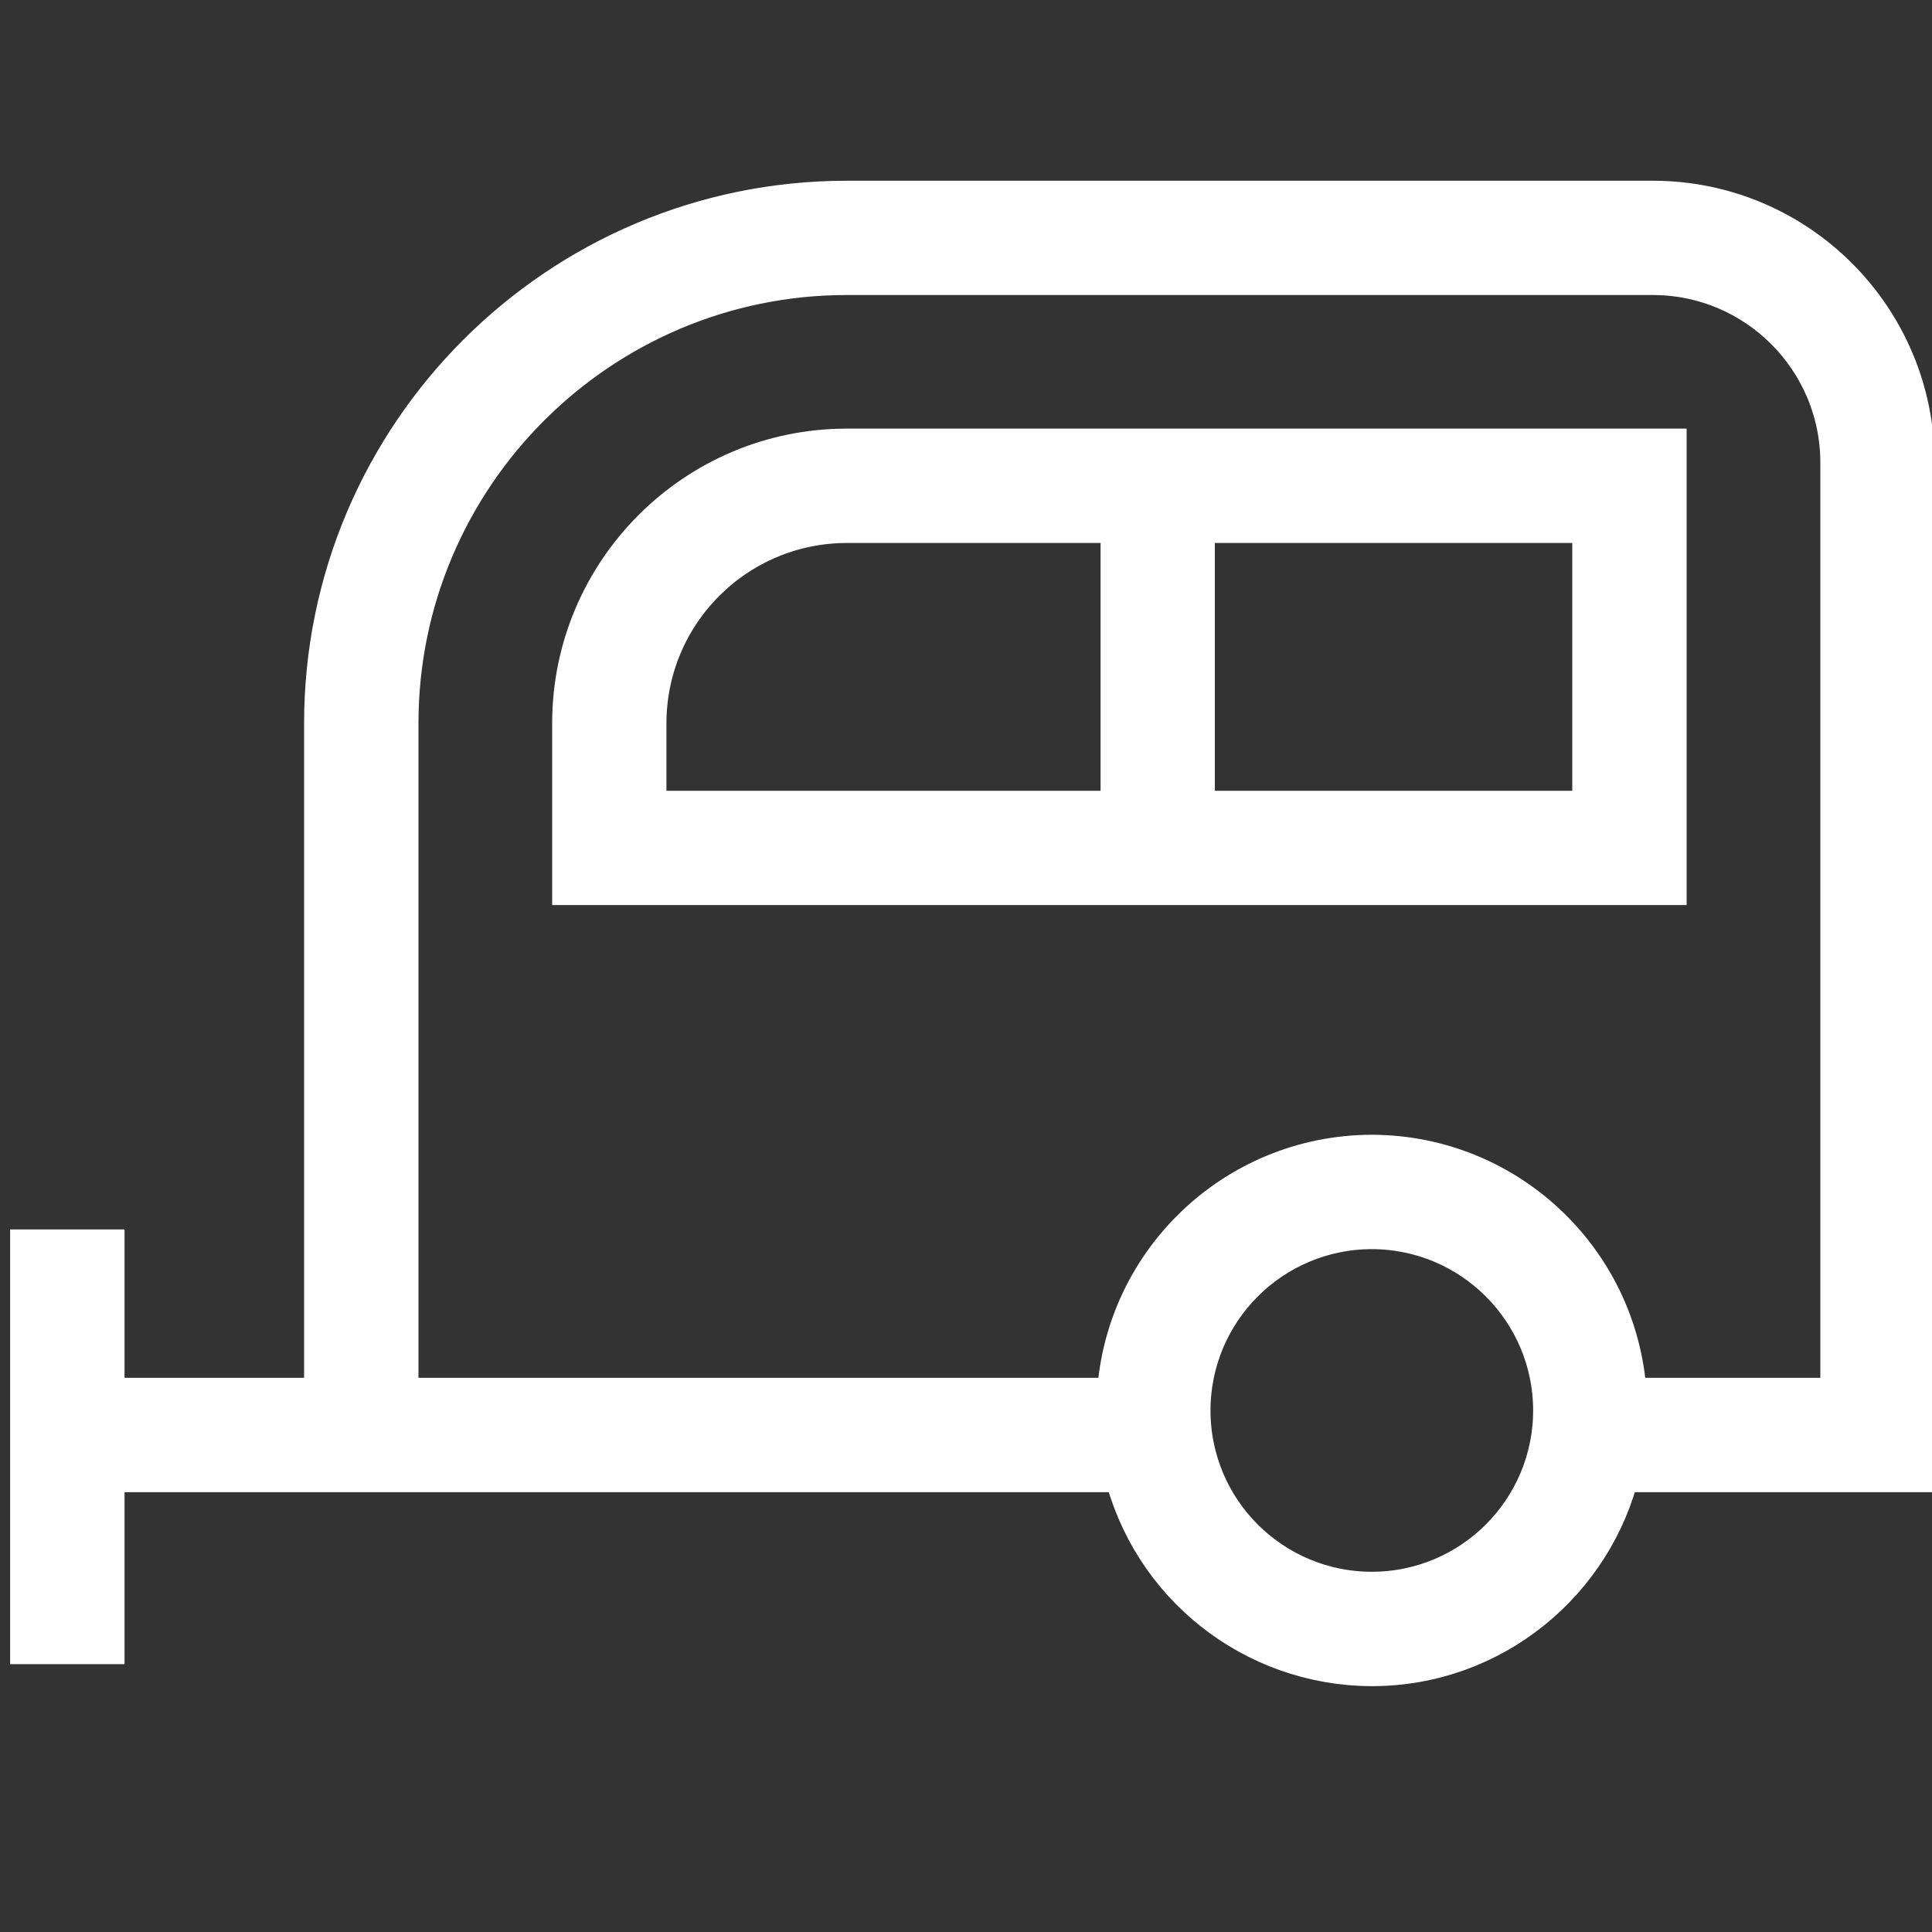 <svg xmlns="http://www.w3.org/2000/svg" width="20" height="20" viewBox="0 0 20 20">
  <rect x="0" y="0" width="20" height="20" fill="#333333" stroke="none"/>
  <g fill="#FFF" fill-rule="evenodd" stroke="#FFF" stroke-width=".5" transform="translate(0 2)">
    <path d="M6.649,5.487 C6.65,4.319 7.597,3.372 8.766,3.371 L11.643,3.371 L11.643,6.436 L6.649,6.436 L6.649,5.487 Z M12.326,6.436 L16.526,6.436 L16.526,3.371 L12.326,3.371 L12.326,6.436 Z M5.966,7.119 L17.21,7.119 L17.21,2.687 L8.766,2.687 C7.222,2.687 5.966,3.944 5.966,5.487 L5.966,7.119 L5.966,7.119 Z"/>
    <path d="M12.281,12.601 C12.282,11.541 13.141,10.682 14.201,10.681 C15.26,10.682 16.12,11.541 16.121,12.601 C16.12,13.661 15.261,14.52 14.201,14.521 C13.14,14.52 12.281,13.661 12.281,12.601 Z M19.094,12.513 L16.8,12.513 C16.752,11.112 15.603,10 14.201,9.997 C12.798,10 11.649,11.112 11.602,12.513 L4.082,12.513 L4.082,5.487 C4.082,2.905 6.183,0.804 8.766,0.804 L17.111,0.804 C18.205,0.805 19.092,1.692 19.094,2.786 L19.094,12.513 L19.094,12.513 Z M1.039,10.977 L0.355,10.977 L0.355,14.977 L1.039,14.977 L1.039,13.197 L11.669,13.197 C11.946,14.372 12.993,15.202 14.201,15.205 C15.431,15.205 16.463,14.346 16.733,13.197 L19.777,13.197 L19.777,2.786 C19.775,1.315 18.583,0.122 17.111,0.121 L8.766,0.121 C5.806,0.121 3.398,2.529 3.398,5.488 L3.398,12.513 L1.039,12.513 L1.039,10.977 Z"/>
  </g>
</svg>
